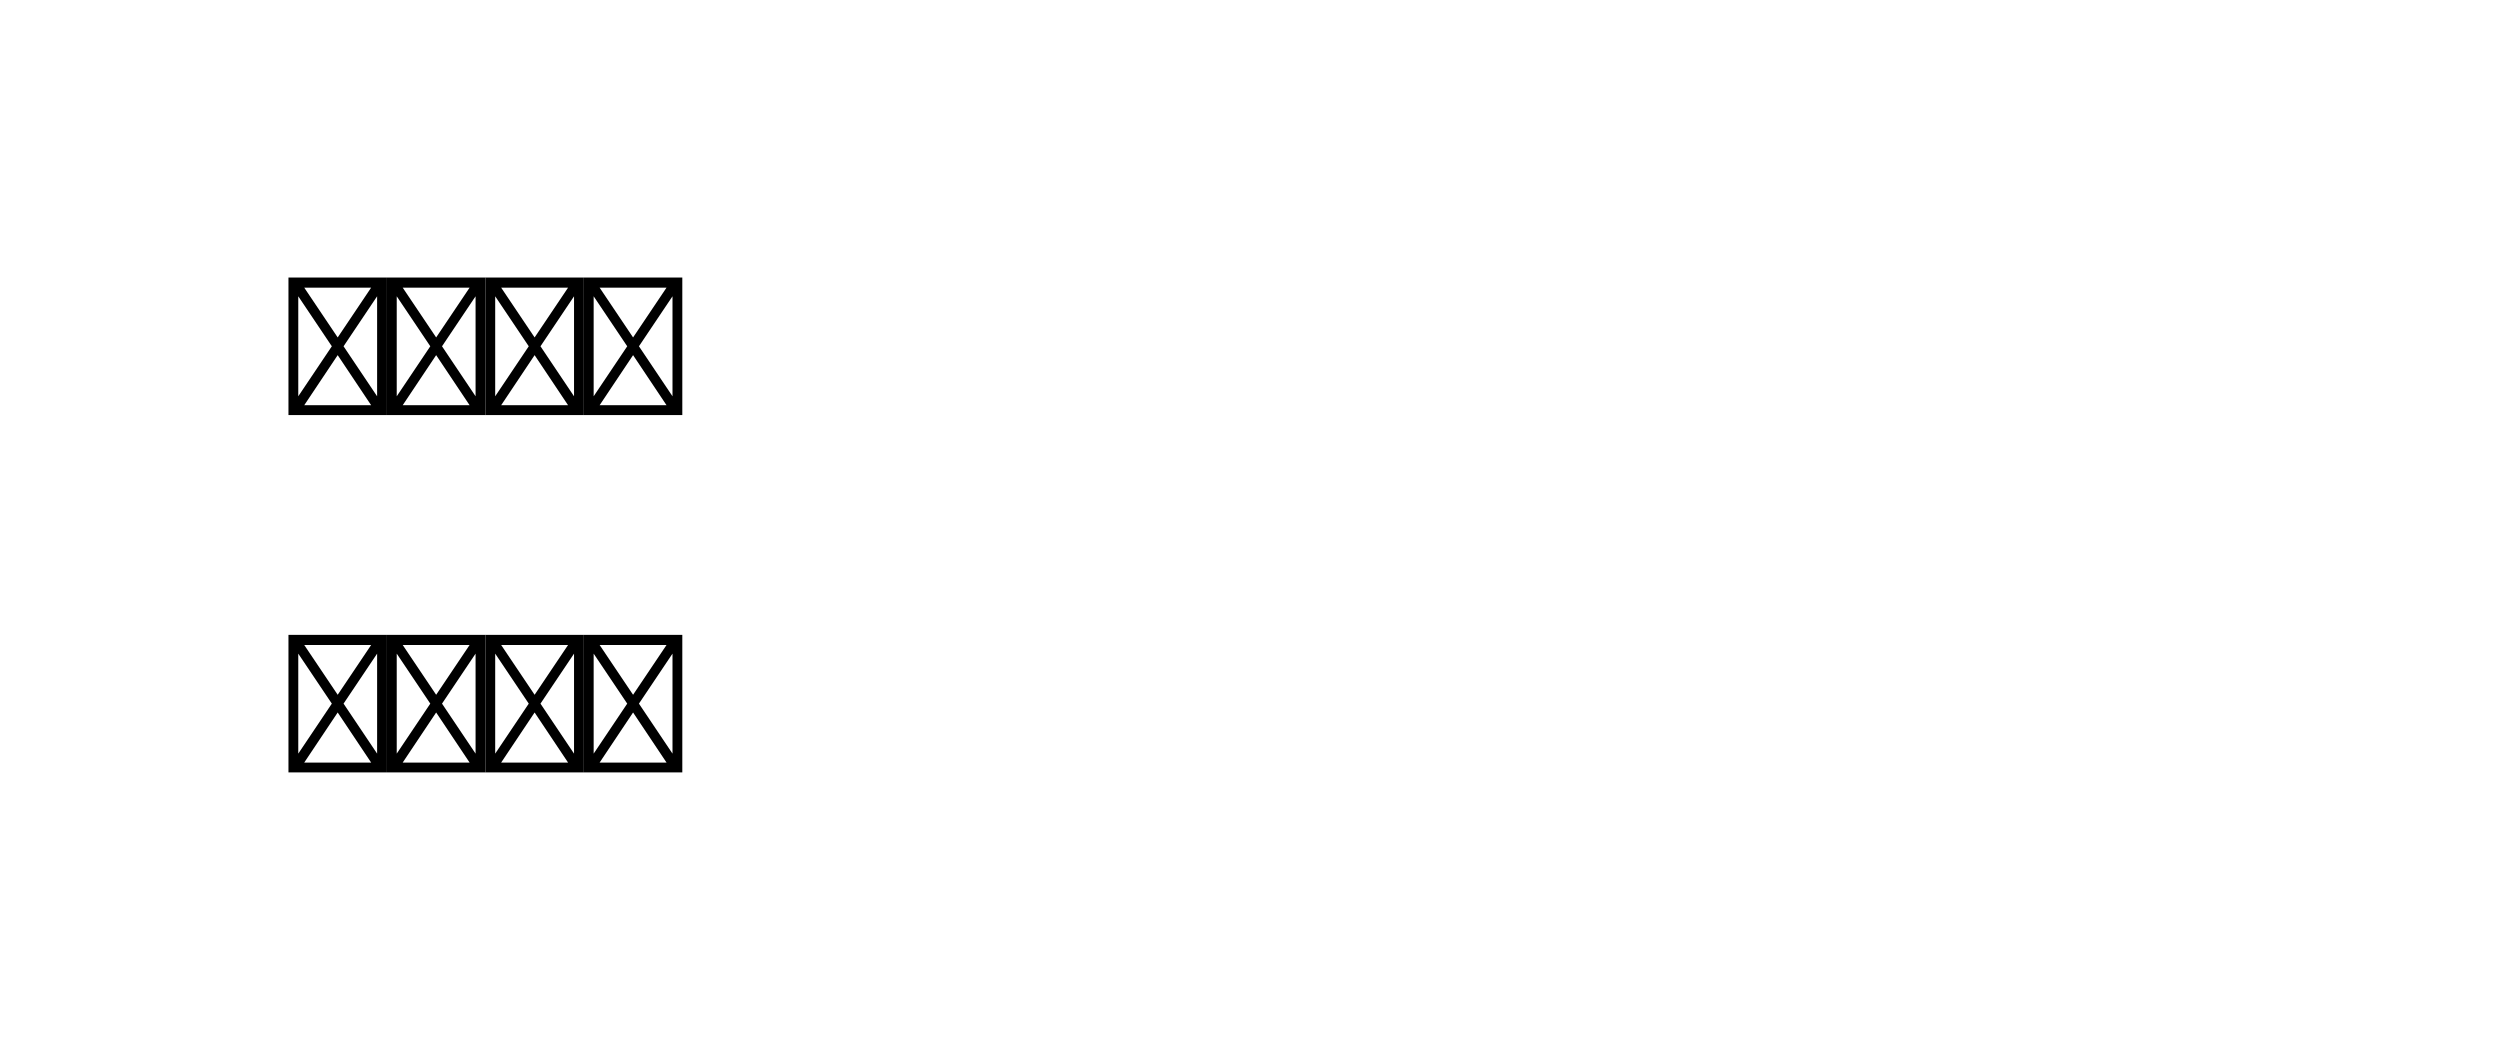 <svg class="typst-doc" viewBox="0 0 130 55.164" width="130" height="55.164" xmlns="http://www.w3.org/2000/svg" xmlns:xlink="http://www.w3.org/1999/xlink" xmlns:h5="http://www.w3.org/1999/xhtml">
    <g transform="matrix(1 0 0 1 5 5)">
        <g transform="translate(10 16.582)">
            <g class="typst-text" transform="scale(0.005 -0.005)">
                <use xlink:href="#g0" x="0" fill="#000000"/>
                <use xlink:href="#g0" x="1024" fill="#000000"/>
                <use xlink:href="#g0" x="2048" fill="#000000"/>
                <use xlink:href="#g0" x="3072" fill="#000000"/>
            </g>
        </g>
        <g transform="translate(10 35.164)">
            <g class="typst-text" transform="scale(0.005 -0.005)">
                <use xlink:href="#g0" x="0" fill="#000000"/>
                <use xlink:href="#g0" x="1024" fill="#000000"/>
                <use xlink:href="#g0" x="2048" fill="#000000"/>
                <use xlink:href="#g0" x="3072" fill="#000000"/>
            </g>
        </g>
        <g transform="translate(0 0)"/>
    </g>
    <defs id="glyph">
        <symbol id="g0" overflow="visible">
            <path d="M 102 1235 L 102 195 L 451 715 L 102 1235 Z M 164 102 L 860 102 L 512 623 L 164 102 Z M 573 715 L 922 195 L 922 1235 L 573 715 Z M 512 807 L 860 1325 L 164 1325 L 512 807 Z M 0 0 L 0 1430 L 1024 1430 L 1024 0 L 0 0 Z "/>
        </symbol>
    </defs>
    <defs id="clip-path"/>
</svg>
